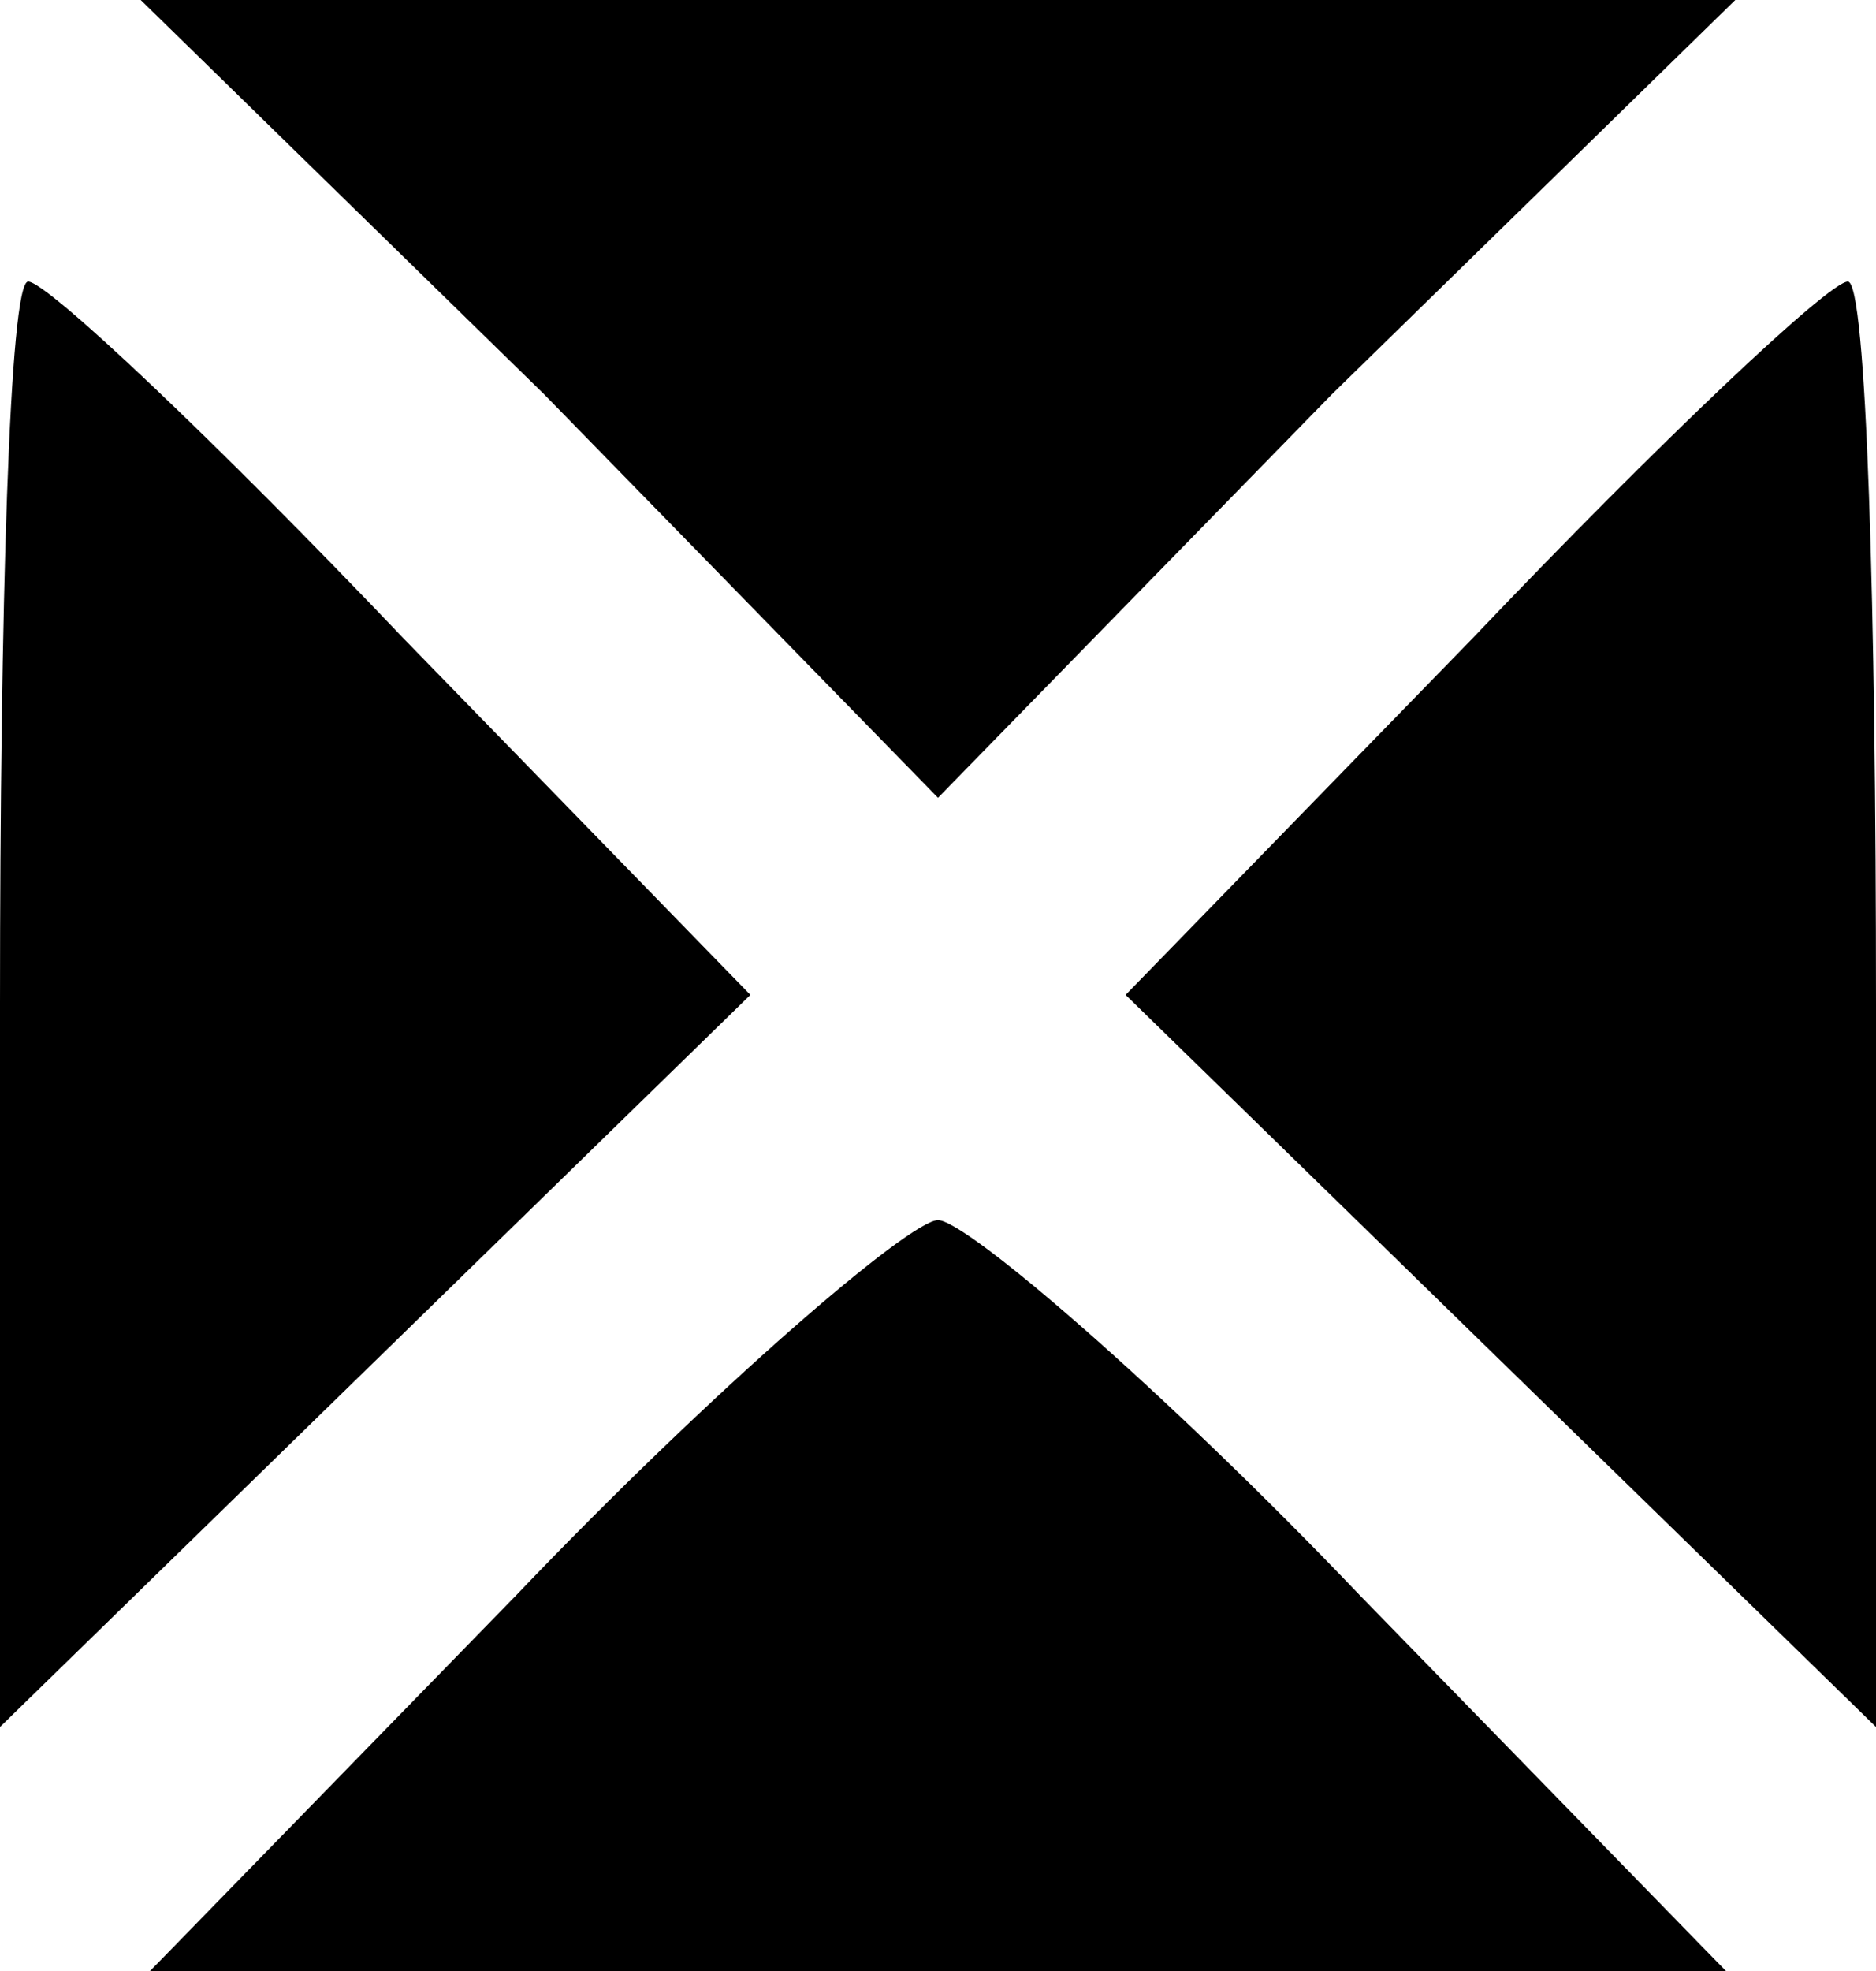 <?xml version="1.0" standalone="no"?>
<!DOCTYPE svg PUBLIC "-//W3C//DTD SVG 20010904//EN"
 "http://www.w3.org/TR/2001/REC-SVG-20010904/DTD/svg10.dtd">
<svg version="1.0" xmlns="http://www.w3.org/2000/svg"
 width="20pt" height="21pt" viewBox="0 0 20 21"
 preserveAspectRatio="xMidYMid meet">

<g transform="translate(0,21) scale(0.1,-0.1)"
fill="#000000" stroke="none">
<path d="M58 168 l42 -43 42 43 43 42 -85 0 -85 0 43 -42z"/>
<path d="M0 103 l0 -77 40 39 40 39 -37 38 c-20 21 -38 38 -40 38 -2 0 -3 -35
-3 -77z"/>
<path d="M157 142 l-37 -38 40 -39 40 -39 0 77 c0 42 -1 77 -3 77 -2 0 -20
-17 -40 -38z"/>
<path d="M55 40 l-39 -40 84 0 84 0 -39 40 c-21 22 -42 40 -45 40 -3 0 -24
-18 -45 -40z"/>
</g>
</svg>
